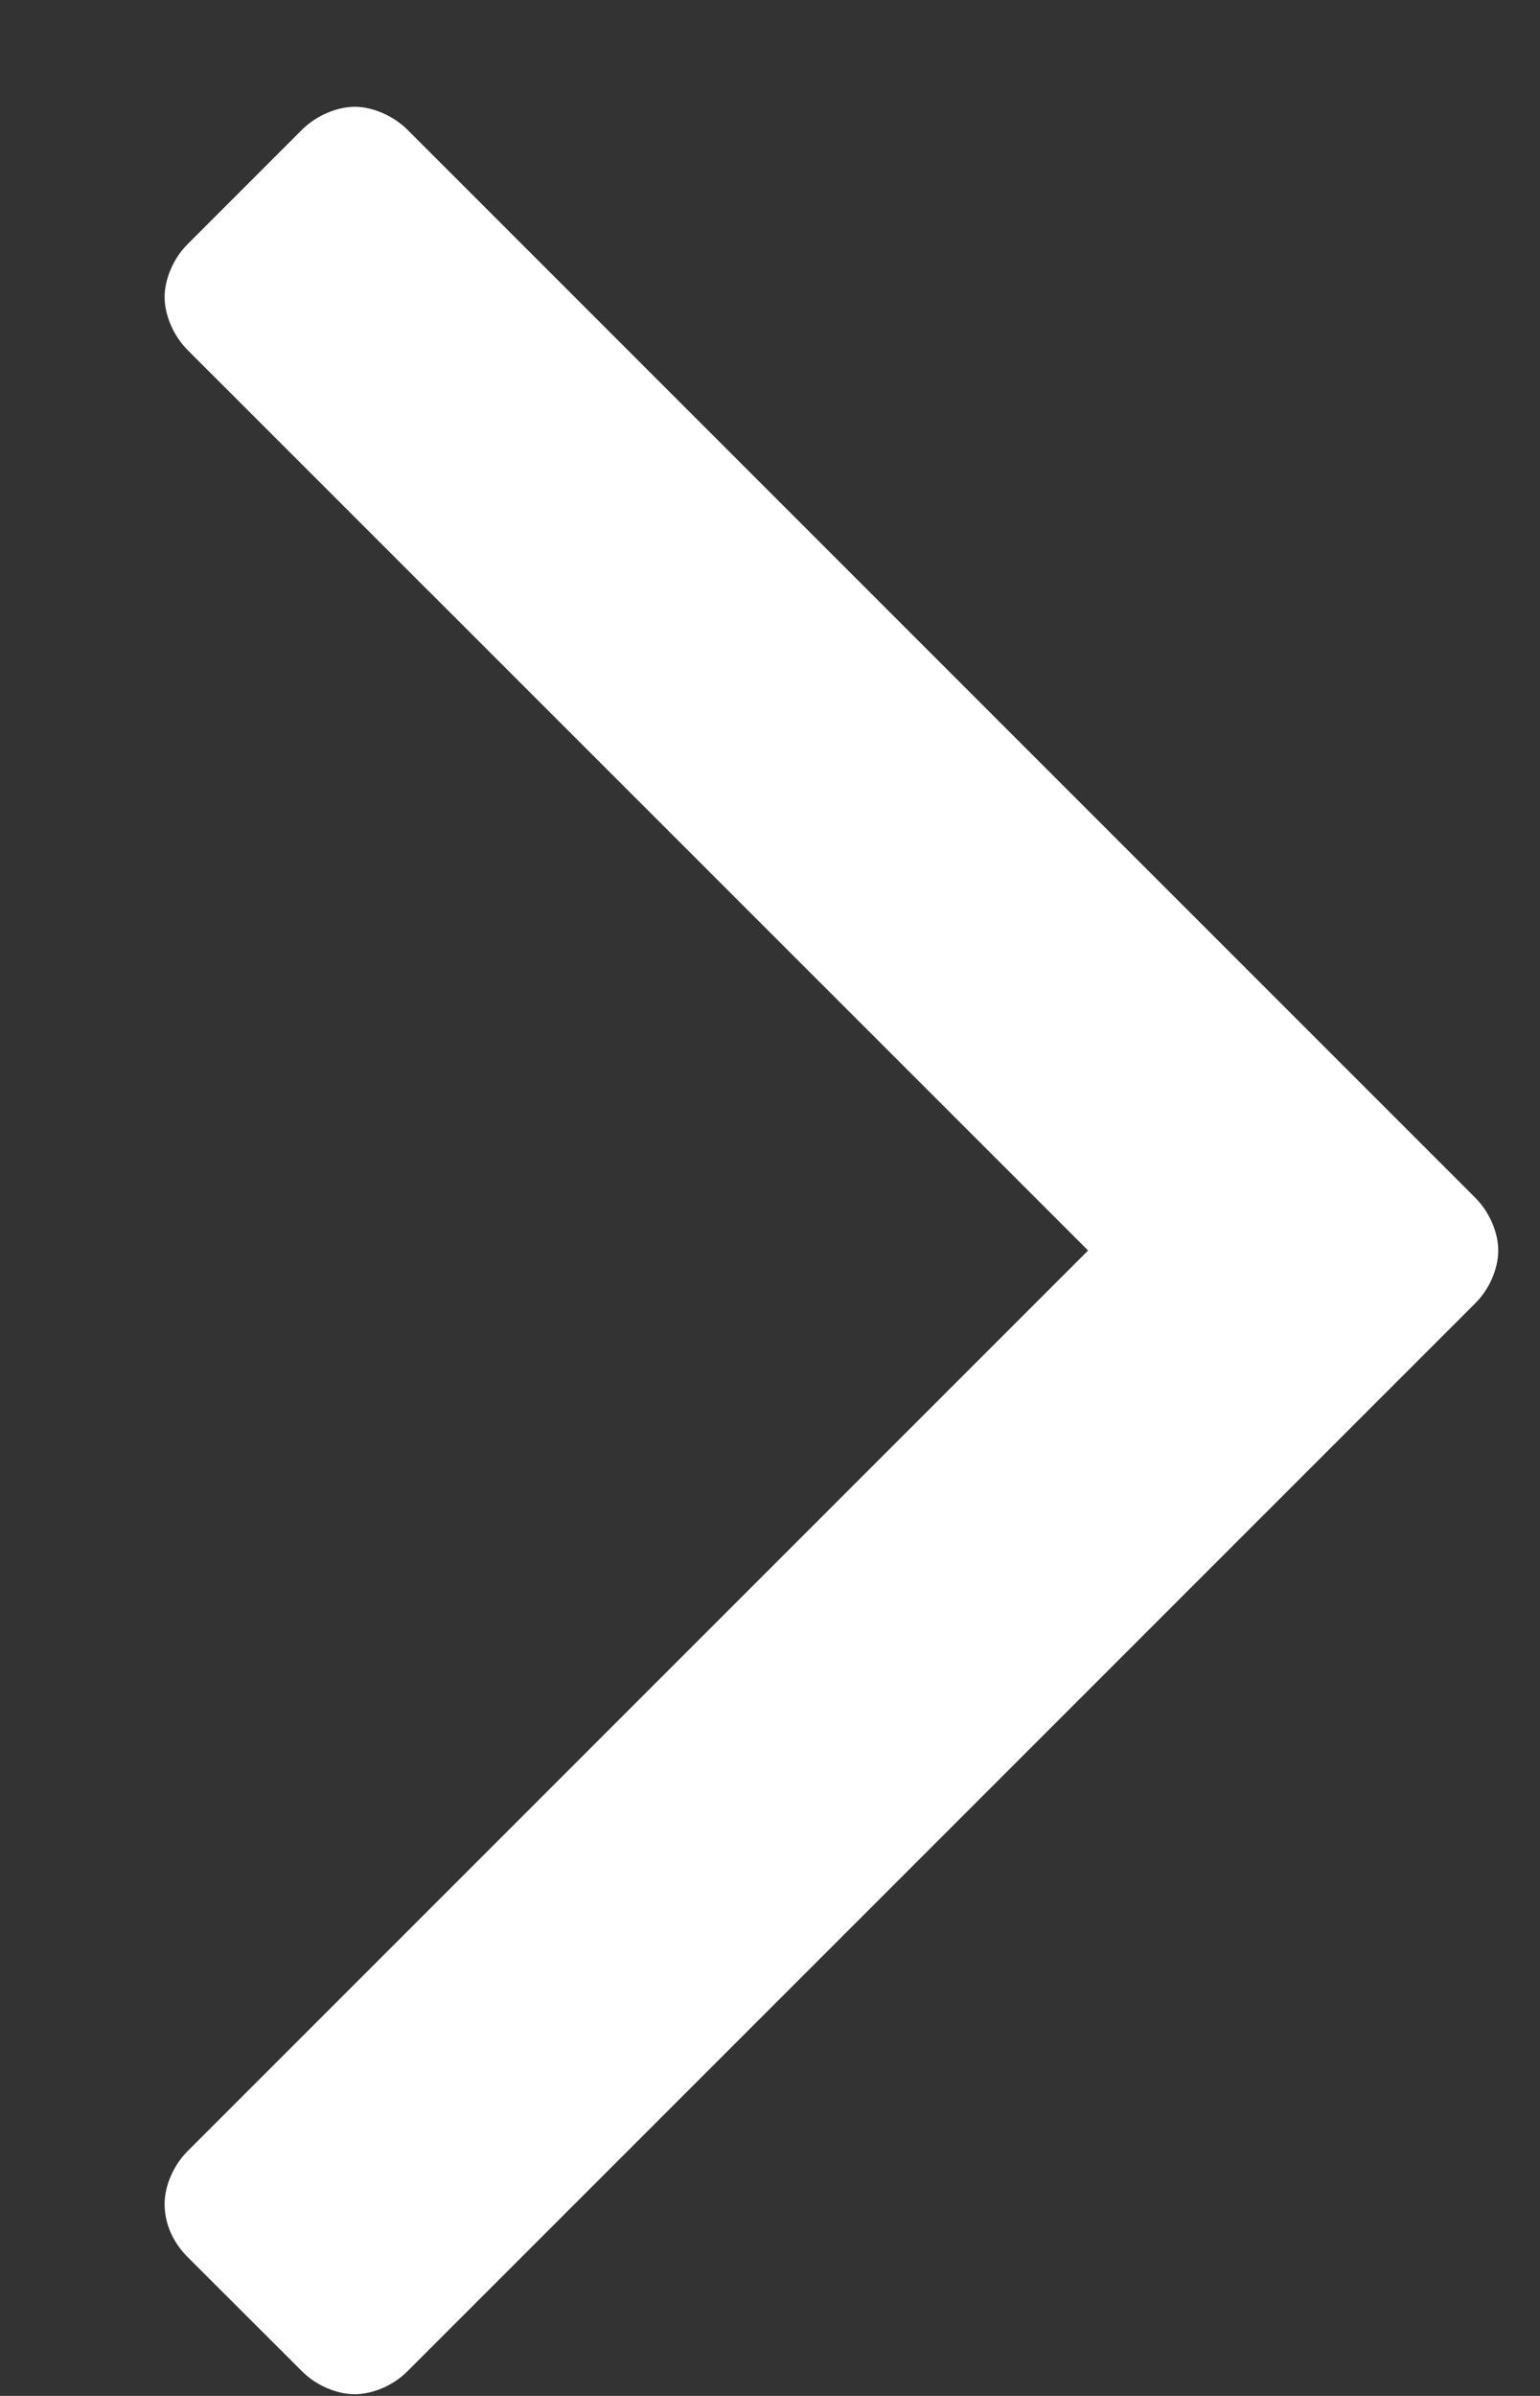 <svg width="9" height="14" viewBox="0 0 9 14" fill="none" xmlns="http://www.w3.org/2000/svg">
<rect x="0" y="0" width="9" height="14" fill="#333333" stroke="none"/>
<path d="M8.756 7.307C8.756 7.2 8.703 7.08 8.622 6.999L2.381 0.758C2.301 0.678 2.18 0.624 2.073 0.624C1.966 0.624 1.845 0.678 1.765 0.758L1.095 1.428C1.015 1.508 0.962 1.629 0.962 1.736C0.962 1.843 1.015 1.963 1.095 2.044L6.359 7.307L1.095 12.571C1.015 12.651 0.962 12.771 0.962 12.879C0.962 12.999 1.015 13.106 1.095 13.187L1.765 13.856C1.845 13.937 1.966 13.99 2.073 13.99C2.18 13.99 2.301 13.937 2.381 13.856L8.622 7.615C8.703 7.535 8.756 7.414 8.756 7.307Z" fill="white"/>
</svg>
